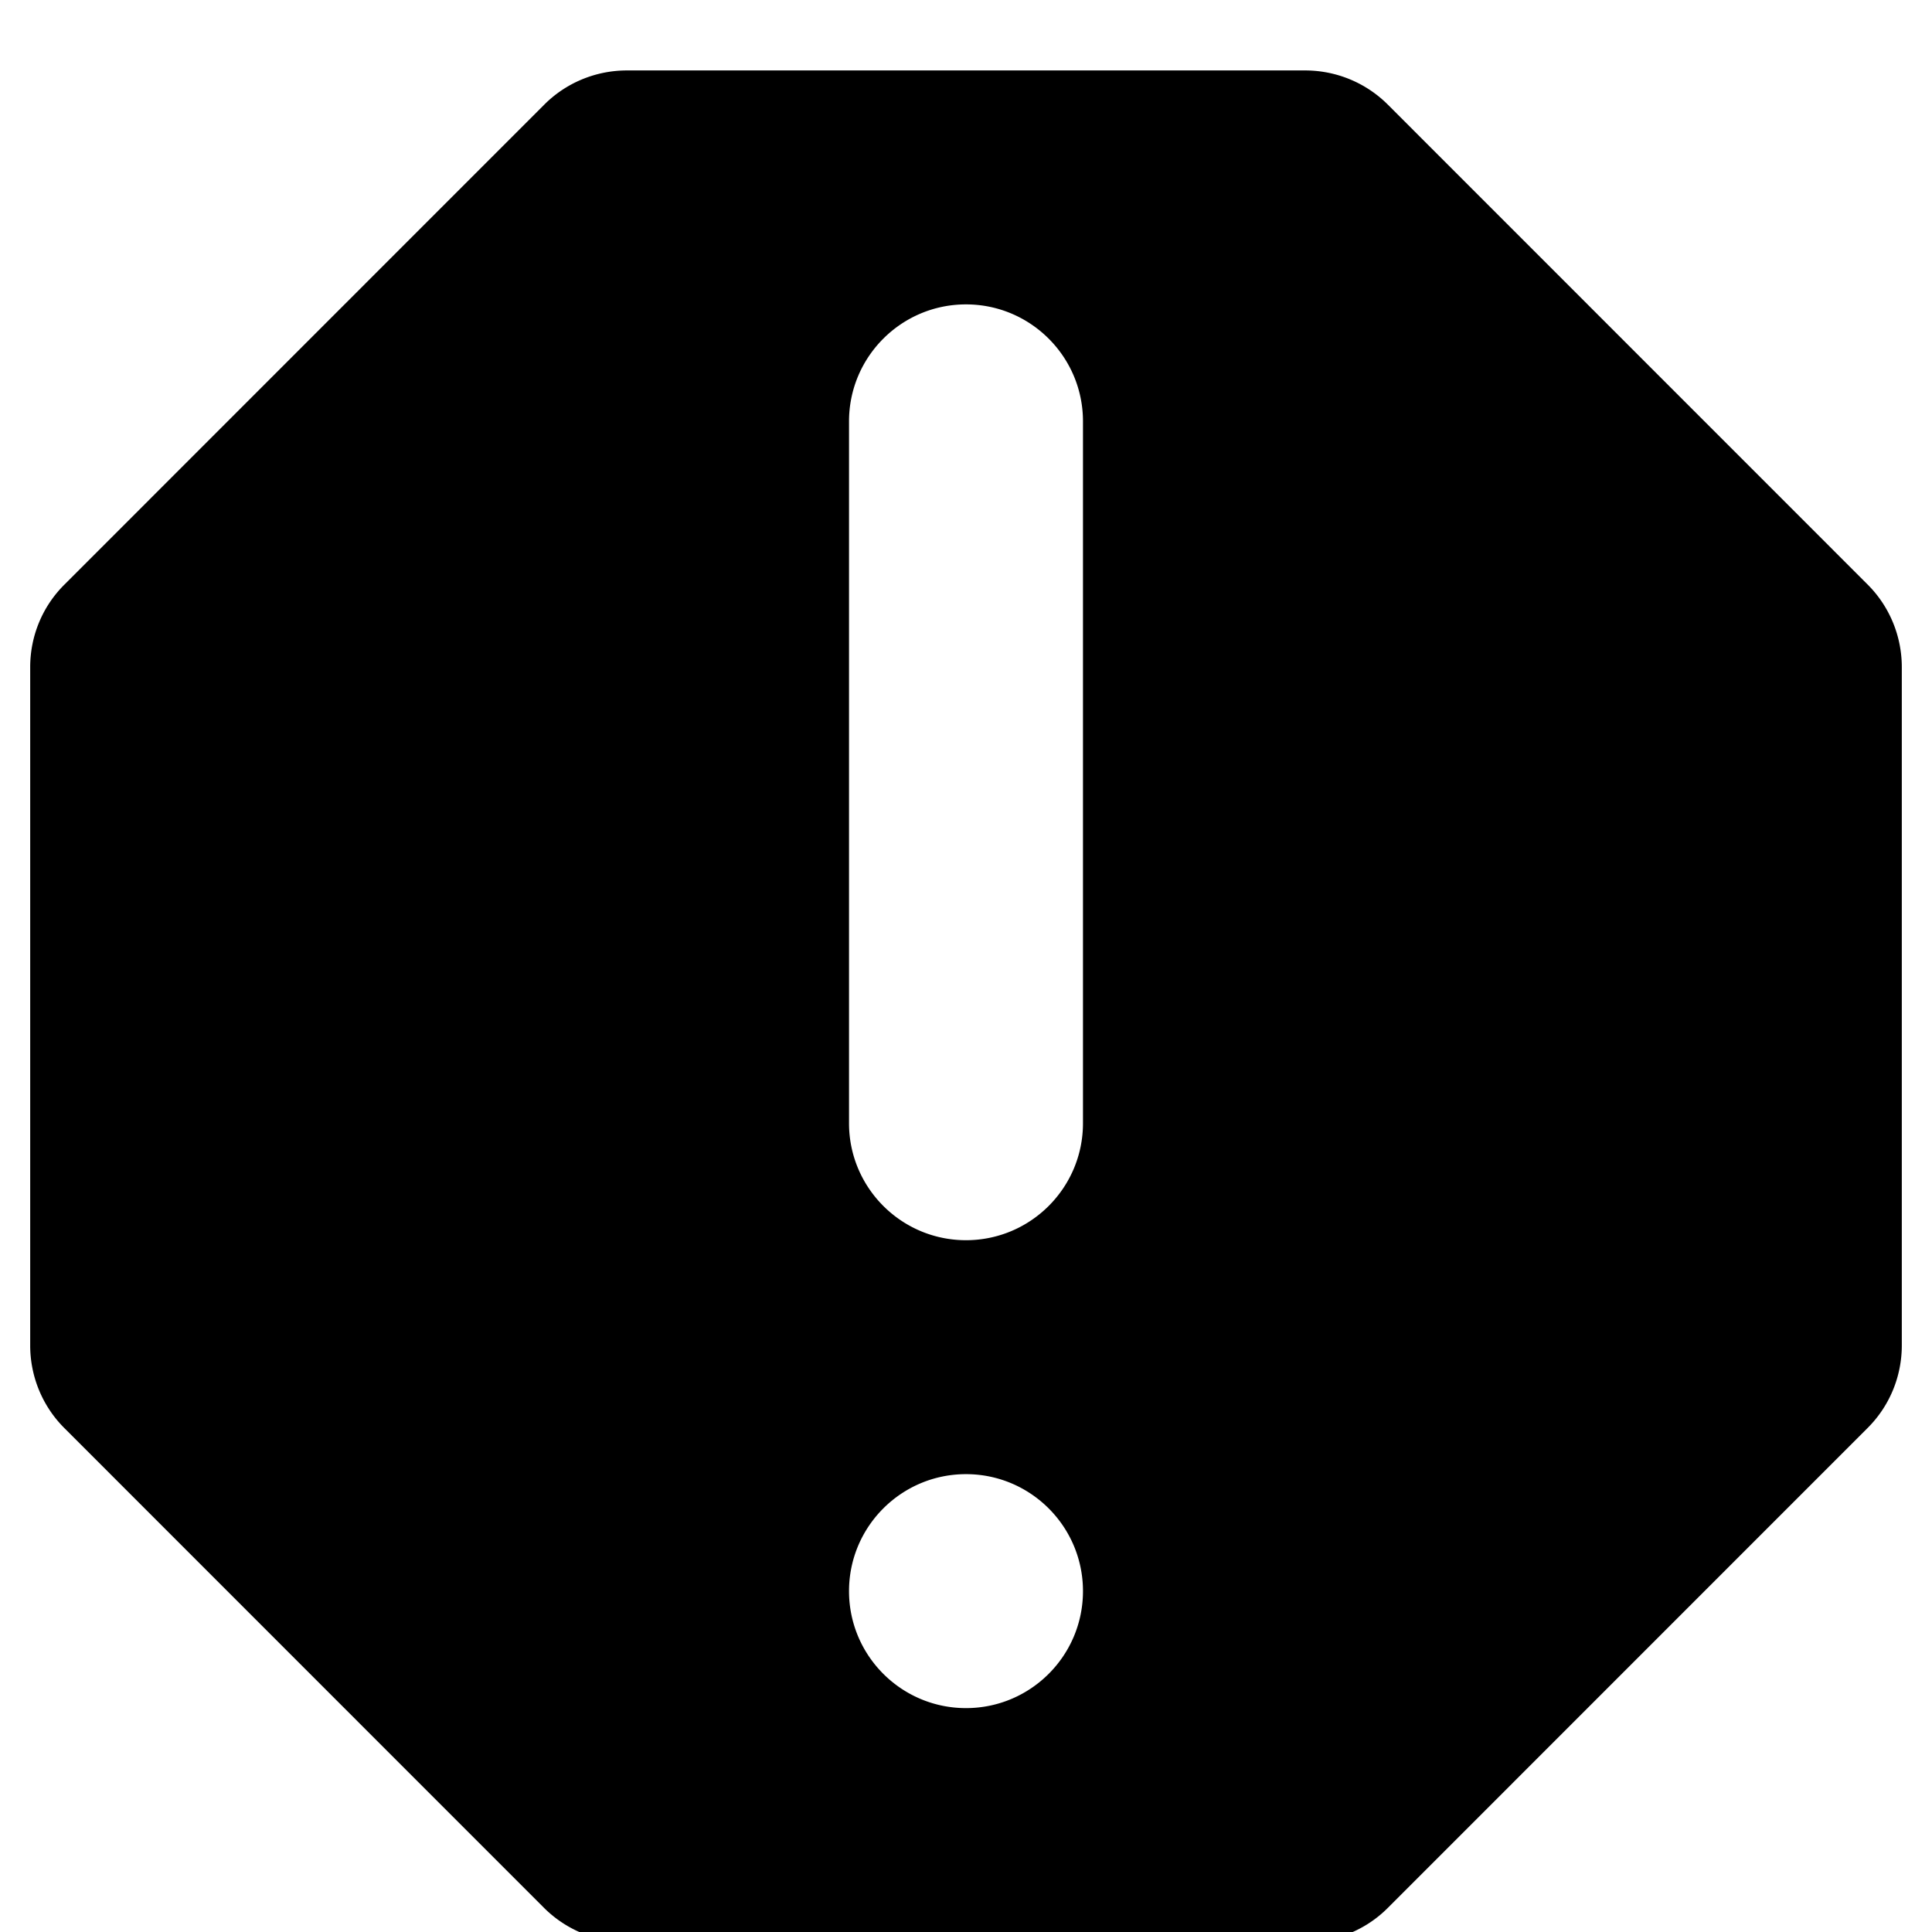 <svg xmlns="http://www.w3.org/2000/svg" viewBox="0 0 1024 1024"><path d="M735.632 55.503c-11.656-11.656-27.404-18.166-43.896-18.166H332.262c-16.43 0-32.24 6.51-43.834 18.166L34.23 309.763c-11.718 11.594-18.228 27.342-18.228 43.834v359.536c0 16.43 6.51 32.24 18.166 43.834l254.198 254.26a62.181 62.181 0 0 0 43.896 18.104h359.536c16.43 0 32.24-6.51 43.834-18.166l254.198-254.26c11.656-11.594 18.166-27.342 18.166-43.834V353.597c0-16.43-6.51-32.24-18.166-43.834L735.632 55.503zM512 657.333c-34.224 0-62-27.776-62-62V223.335c0-34.224 27.776-62 62-62s62 27.776 62 62v371.998c0 34.224-27.776 62-62 62zm62 185.998c0 34.224-27.776 62-62 62s-62-27.776-62-62c0-34.224 27.776-62 62-62s62 27.776 62 62z"/></svg>